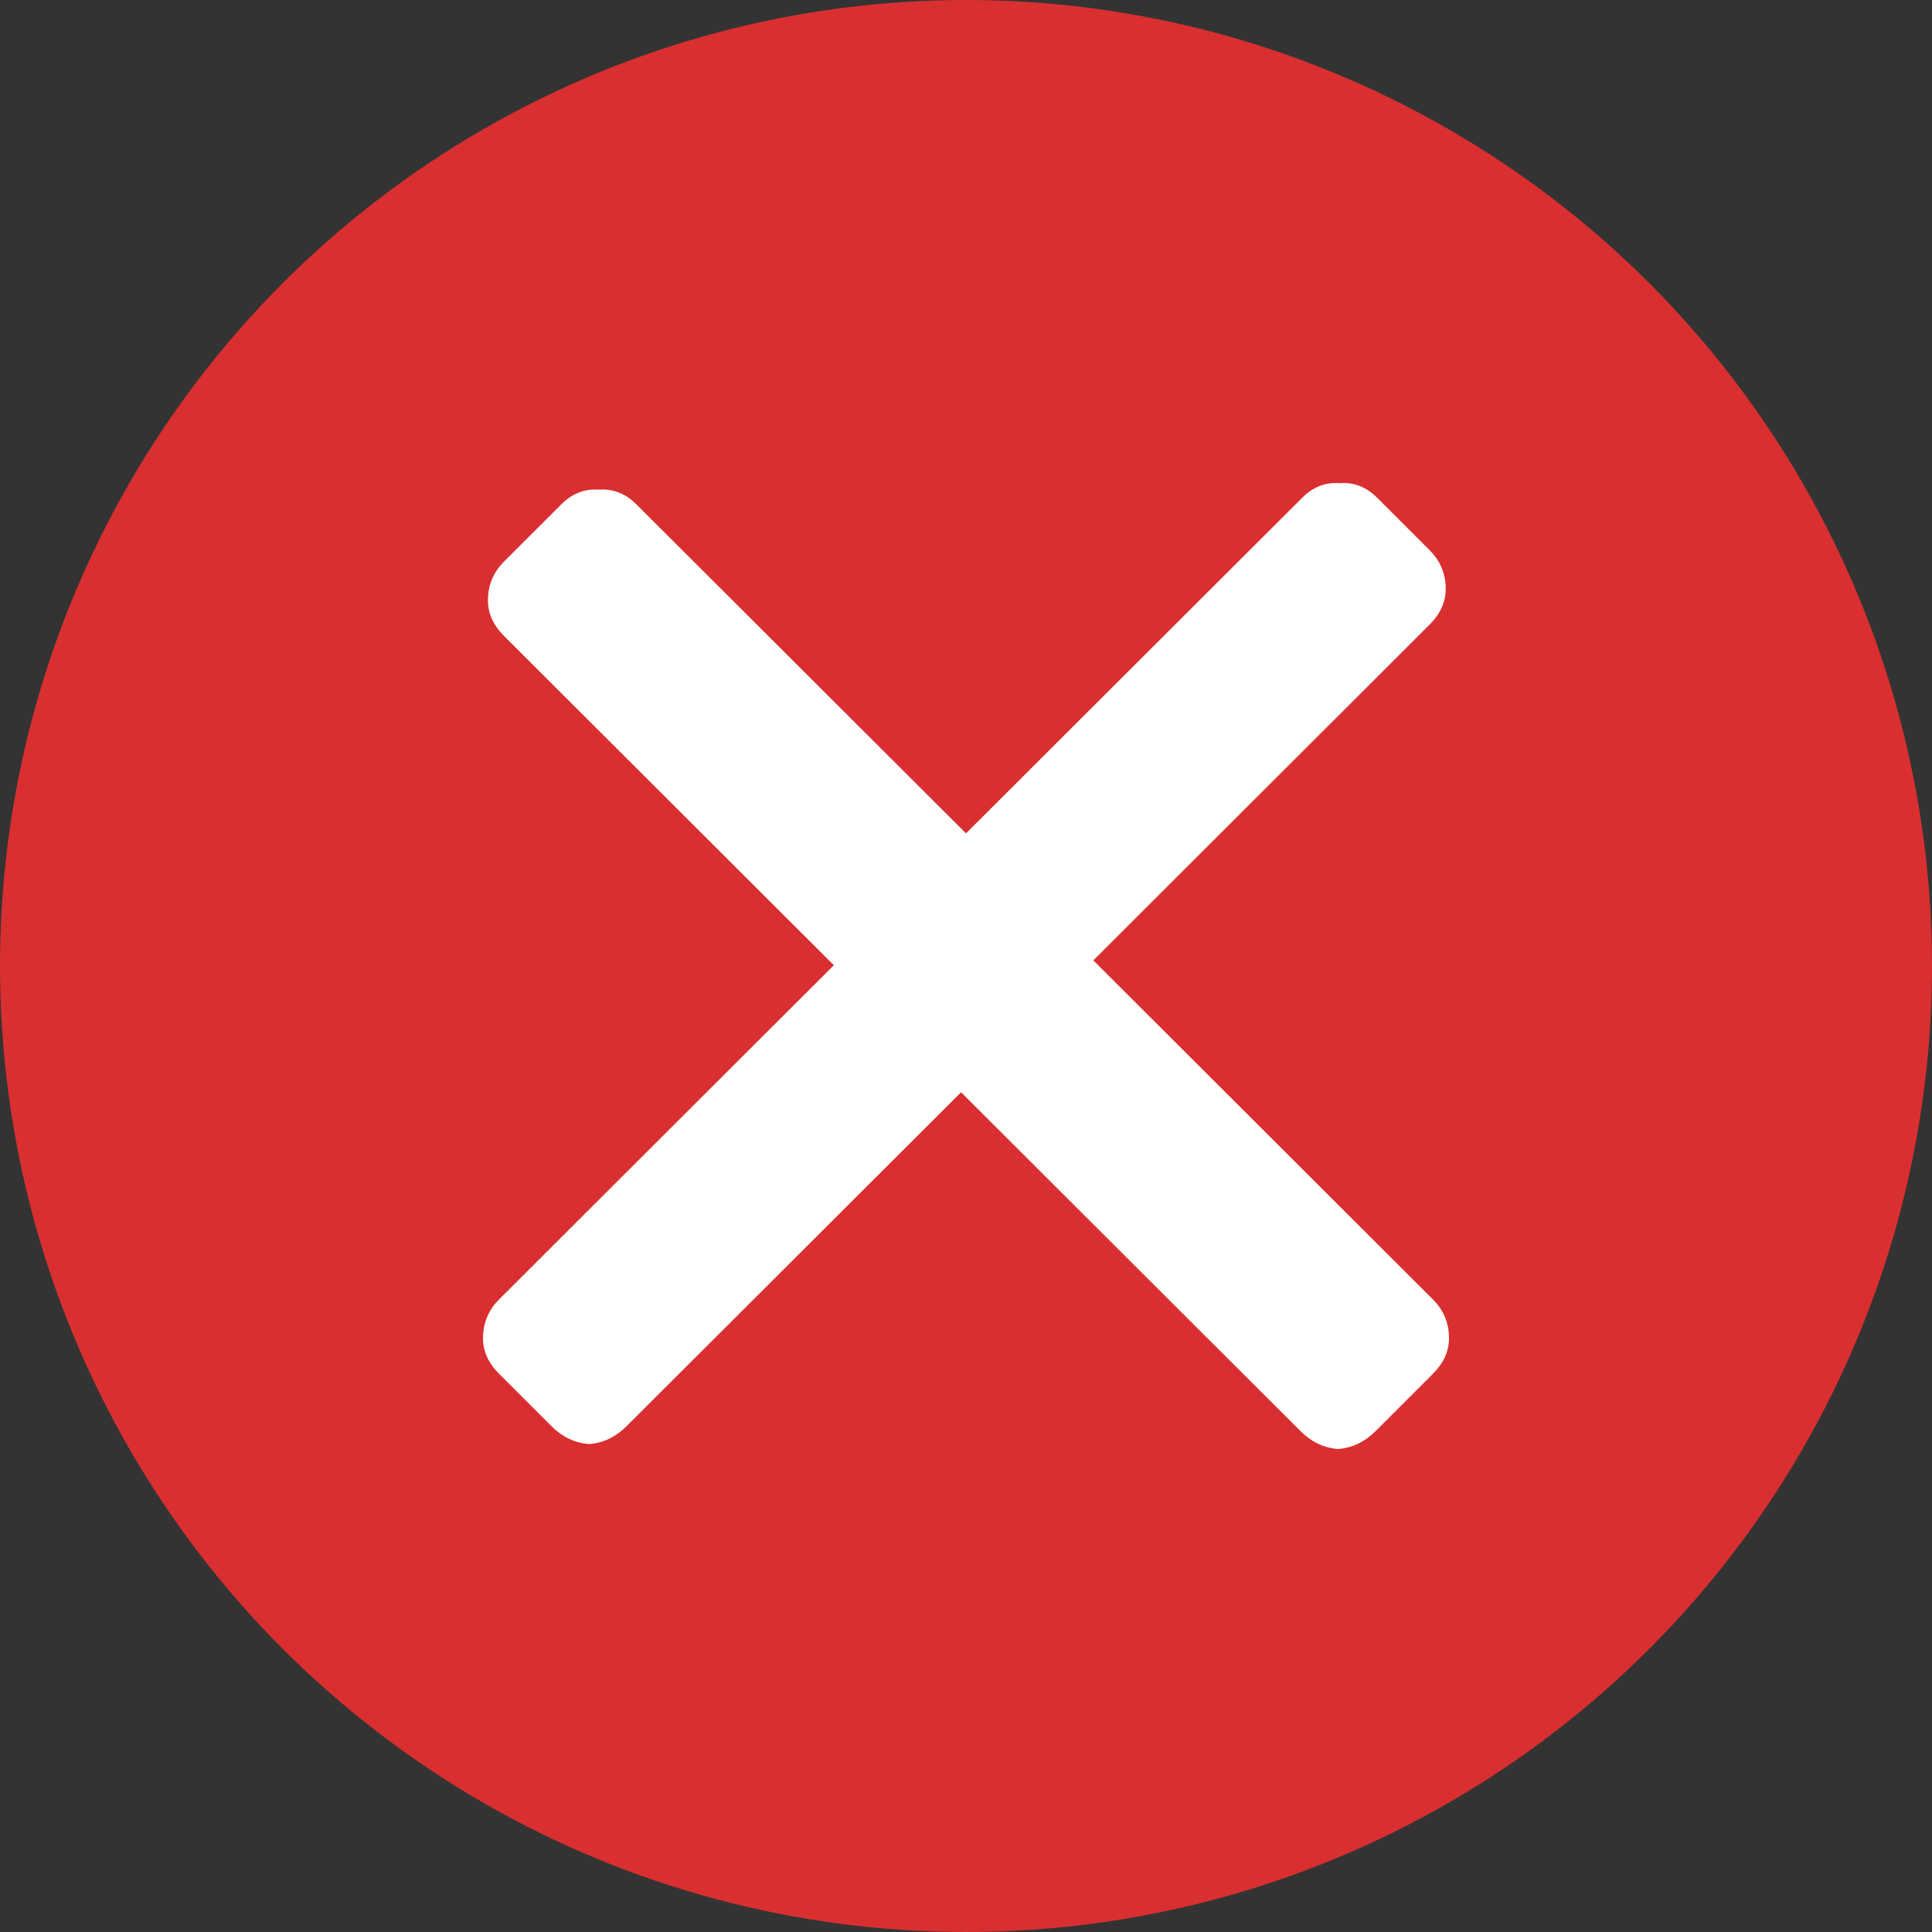 <svg width="20" height="20" viewBox="0 0 20 20" fill="none" xmlns="http://www.w3.org/2000/svg">
<rect x="0" y="0" width="20" height="20" fill="#333333" stroke="none"/>
<circle cx="10" cy="10" r="10" fill="#D92F30"/>
<path d="M14.24 14.815C14.127 14.927 13.998 14.989 13.851 15C13.705 14.989 13.575 14.927 13.463 14.815L9.949 11.307L6.486 14.764C6.374 14.876 6.244 14.938 6.098 14.949C5.952 14.938 5.822 14.876 5.709 14.764L5.169 14.224C5.056 14.112 5 13.988 5 13.854C5 13.696 5.056 13.561 5.169 13.449L8.632 9.992L5.22 6.586C5.107 6.474 5.051 6.35 5.051 6.216C5.051 6.058 5.107 5.923 5.22 5.811L5.811 5.221C5.923 5.108 6.053 5.058 6.199 5.069C6.346 5.058 6.475 5.108 6.588 5.221L10 8.627L13.48 5.153C13.592 5.041 13.722 4.99 13.868 5.002C14.015 4.99 14.144 5.041 14.257 5.153L14.797 5.693C14.91 5.805 14.966 5.94 14.966 6.097C14.966 6.232 14.91 6.356 14.797 6.468L11.318 9.942L14.831 13.449C14.944 13.561 15 13.696 15 13.854C15 13.988 14.944 14.112 14.831 14.224L14.24 14.815Z" fill="white"/>
</svg>
